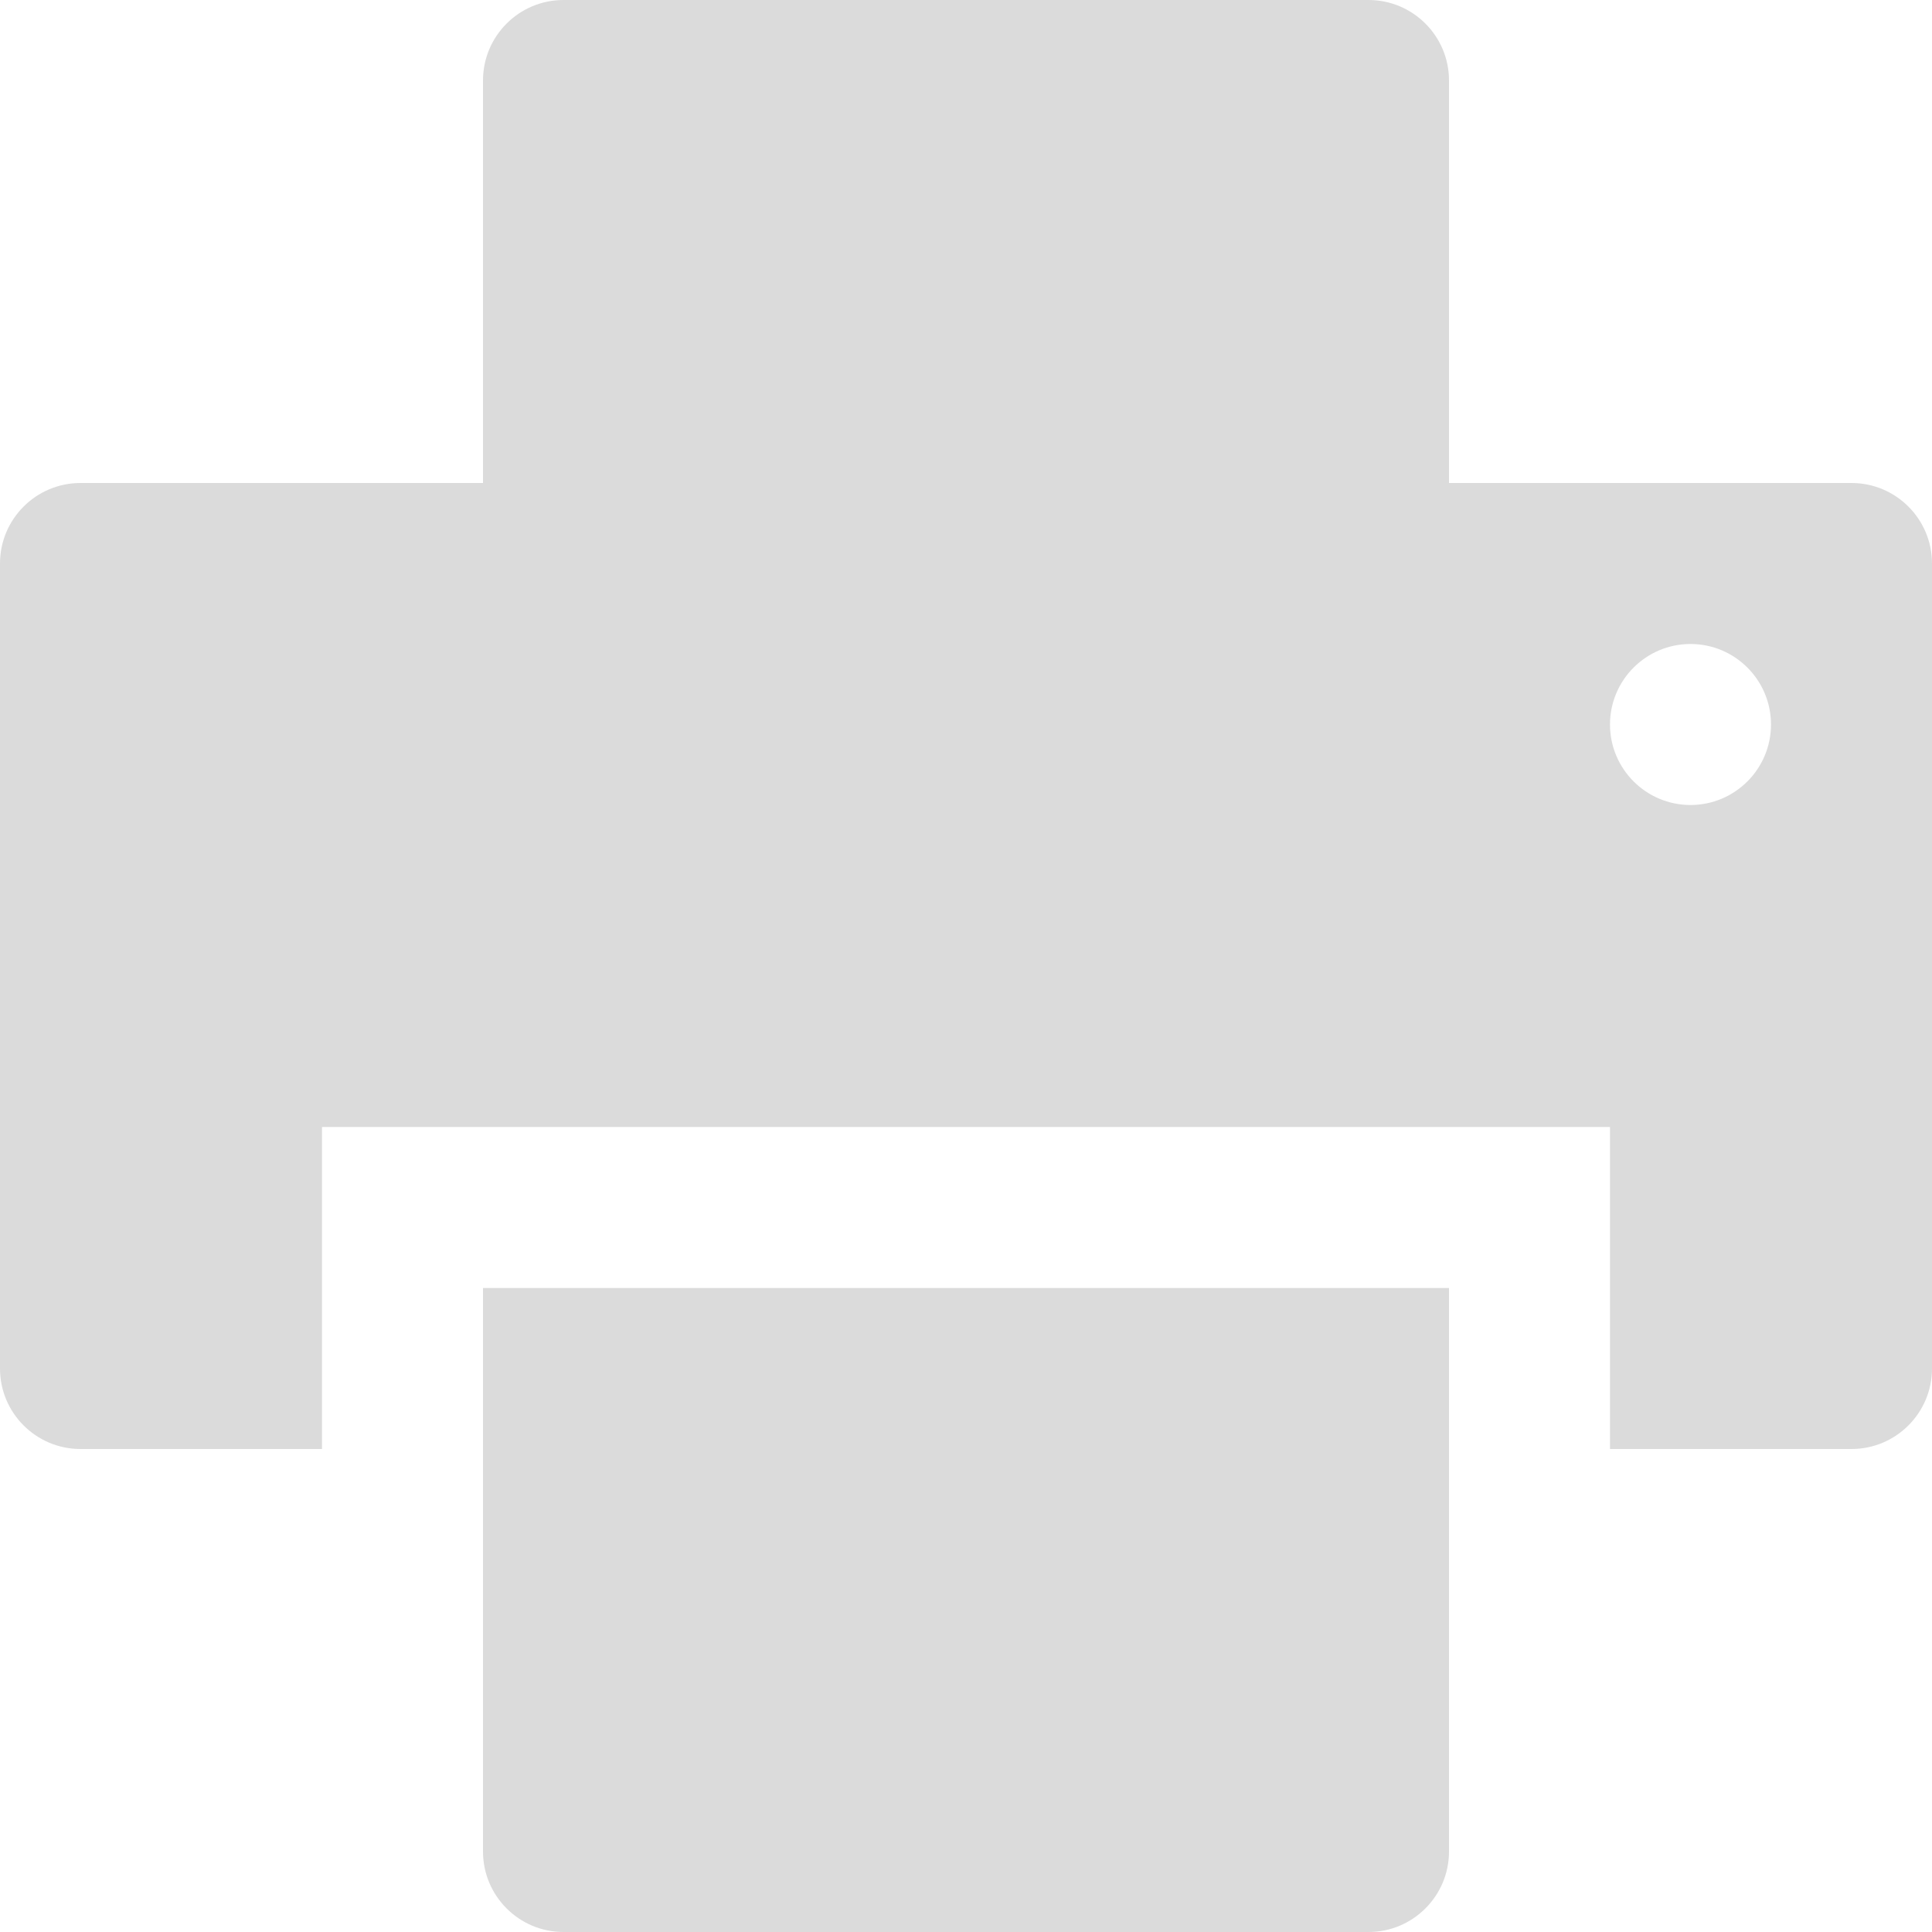 <?xml version='1.0' encoding='utf-8'?>
<ns0:svg xmlns:ns0="http://www.w3.org/2000/svg" version="1.1" id="Layer_1" x="0px" y="0px" width="48px" height="48px" viewBox="0 0 48 48" enable-background="new 0 0 48 48" xml:space="preserve">
<ns0:g>
	<ns0:path fill="#DBDBDB" d="M46,12H36V2c0-1.104-0.896-2-2-2H14c-1.104,0-2,0.896-2,2v10H2c-1.104,0-2,0.896-2,2v20   c0,1.104,0.896,2,2,2h6v-8h32v8h6c1.104,0,2-0.896,2-2V14C48,12.896,47.104,12,46,12z M42,20c-1.104,0-2-0.896-2-2s0.896-2,2-2   s2,0.896,2,2S43.104,20,42,20z" />
	<ns0:path fill="#DBDBDB" d="M12,46c0,1.104,0.896,2,2,2h20c1.104,0,2-0.896,2-2V32H12V46z" />
</ns0:g>
</ns0:svg>